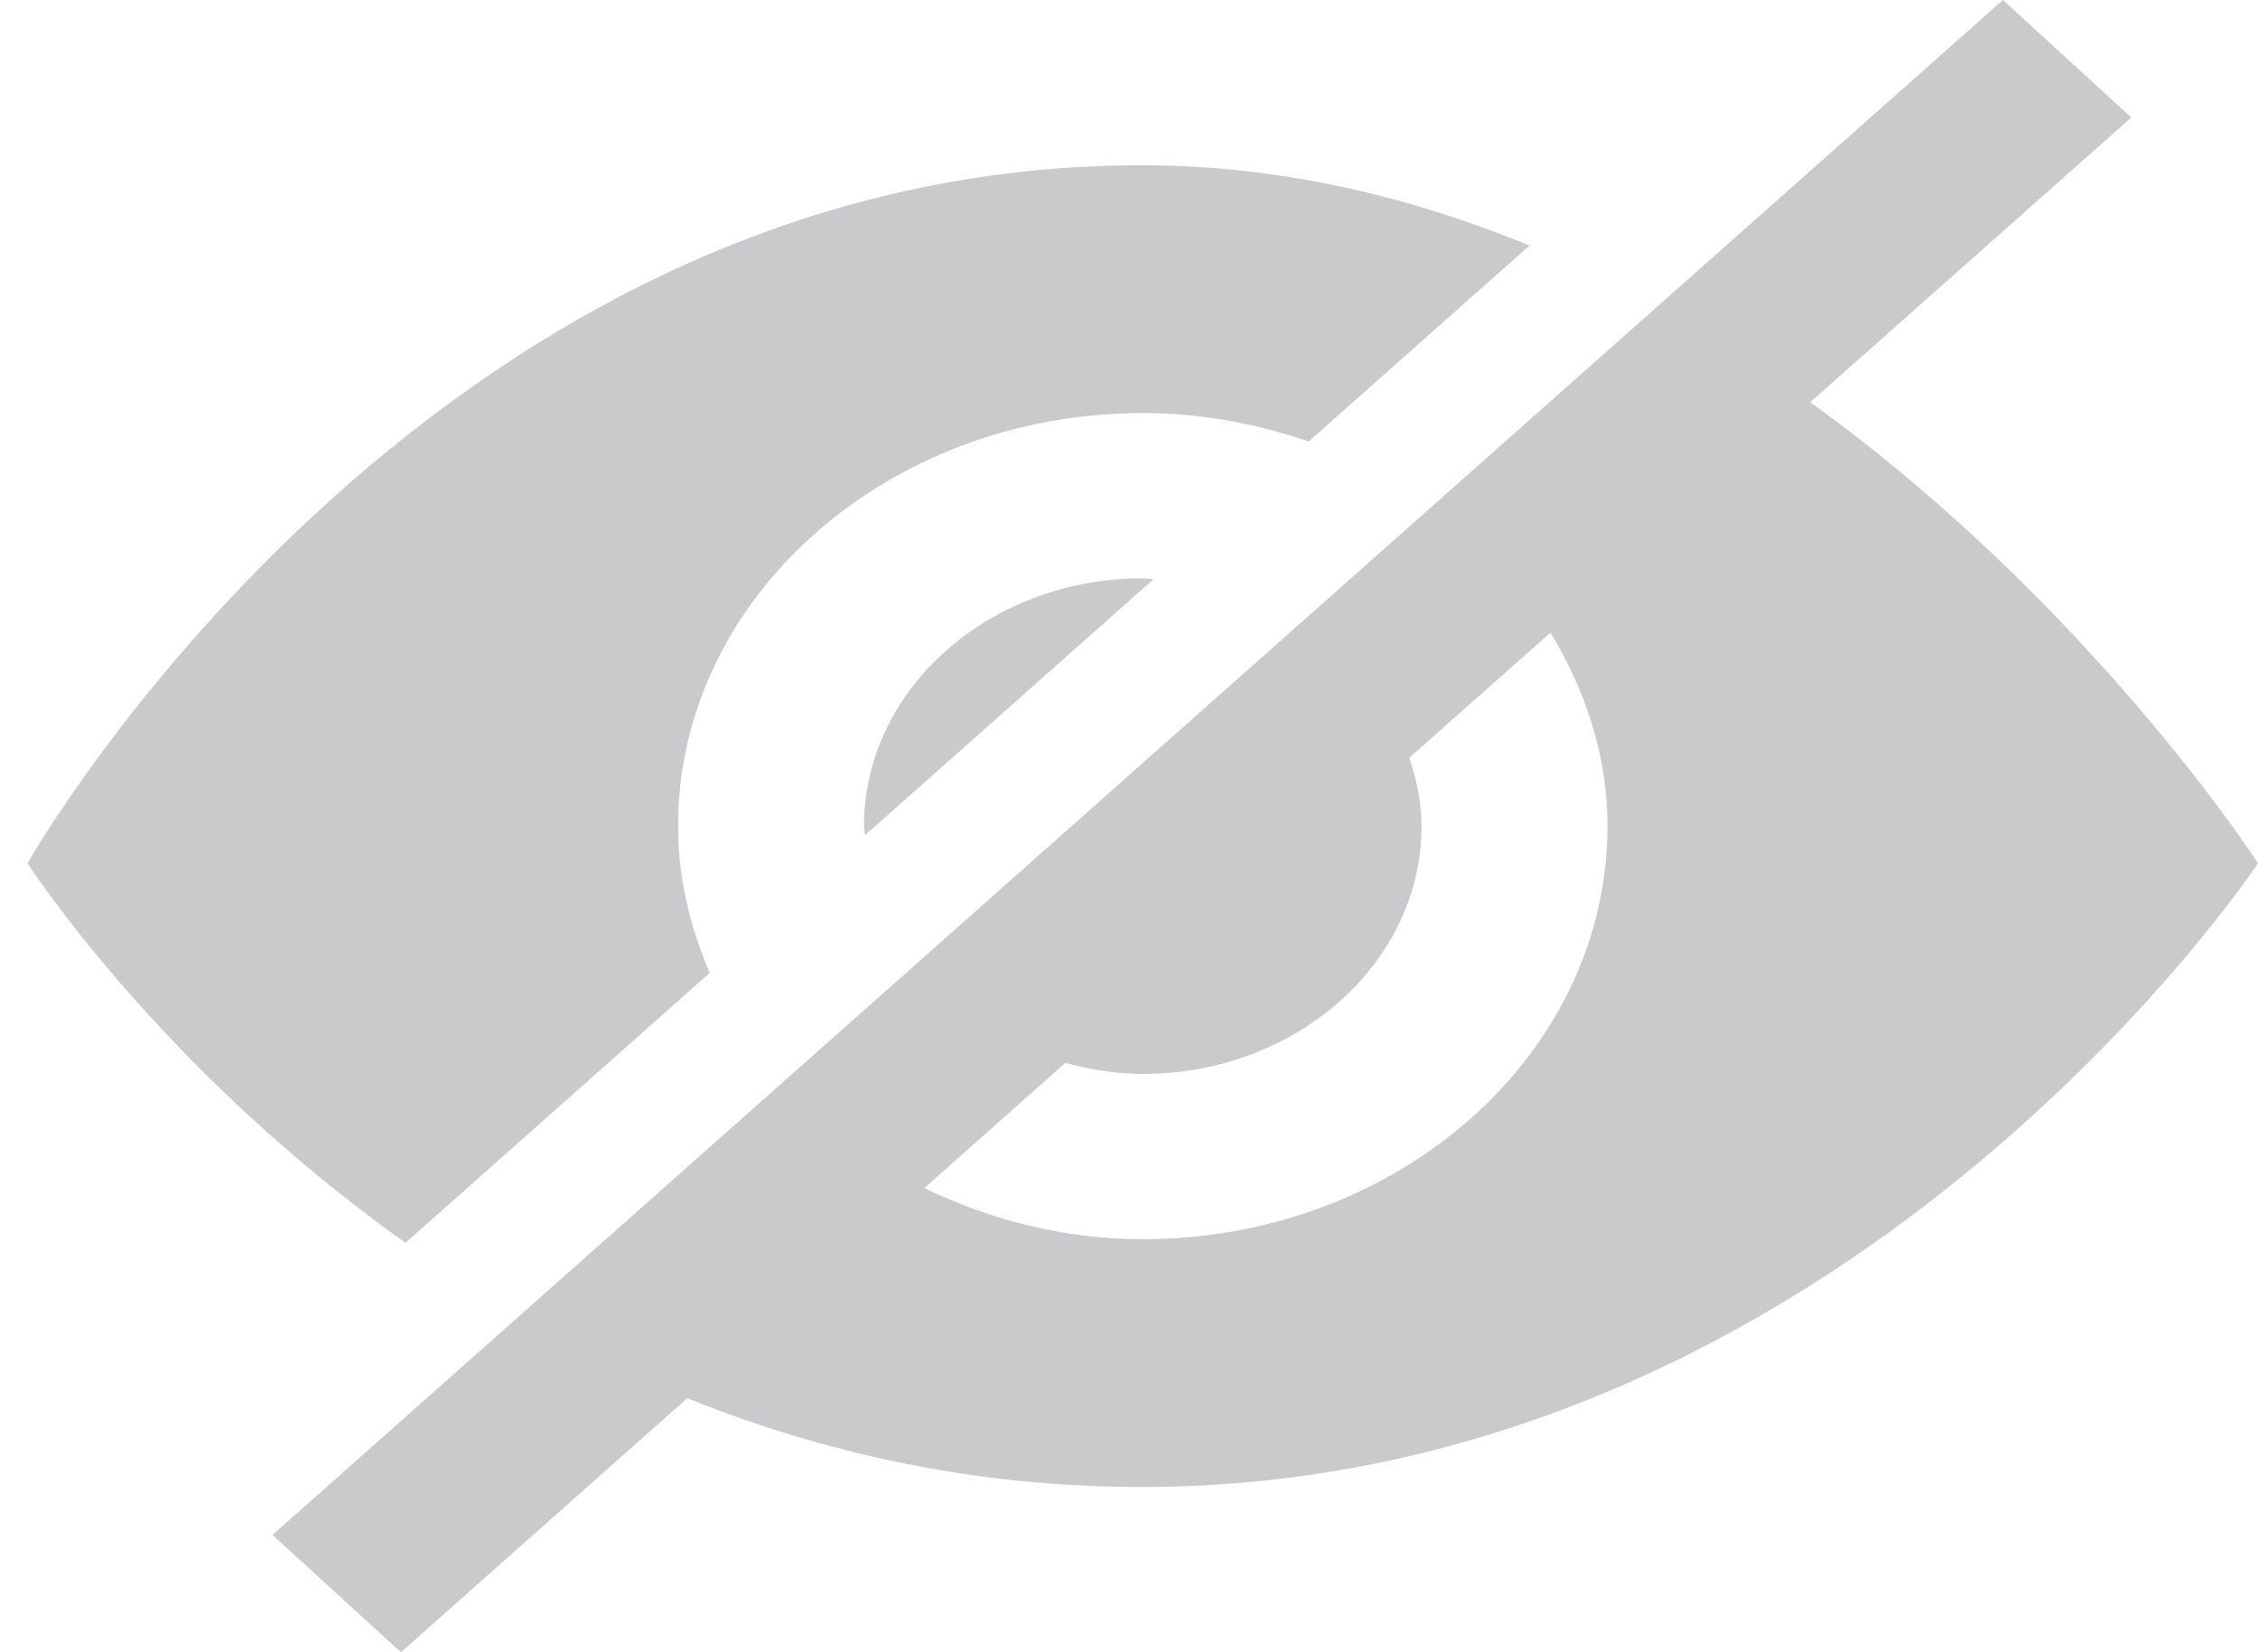 <svg width="41" height="30" viewBox="0 0 41 30" fill="none" xmlns="http://www.w3.org/2000/svg">
<path d="M20.944 10.518L15.706 15.165L15.688 15C15.688 12.519 17.959 10.5 20.75 10.5L20.944 10.518ZM7.363 22.566L12.888 17.664C12.53 16.833 12.312 15.941 12.312 15C12.312 10.864 16.098 7.5 20.75 7.5C21.815 7.5 22.824 7.695 23.762 8.016L27.773 4.458C25.62 3.576 23.266 3 20.725 3C7.675 3 0.5 15.674 0.5 15.674C0.5 15.674 2.888 19.39 7.363 22.566V22.566ZM4.948 27.87L36.368 -4.04959e-07L38.7 2.133L32.87 7.303C37.969 10.979 41 15.674 41 15.674C41 15.674 33.497 27 20.725 27C17.645 27 14.893 26.361 12.48 25.387L7.28 30L4.948 27.87V27.87ZM28.153 11.487L25.59 13.759C25.72 14.155 25.812 14.566 25.812 15C25.812 17.481 23.541 19.5 20.75 19.5C20.259 19.5 19.793 19.418 19.344 19.299L16.783 21.572C17.971 22.145 19.307 22.5 20.75 22.5C25.402 22.5 29.188 19.136 29.188 15C29.188 13.722 28.791 12.539 28.153 11.487V11.487Z" fill="#CACACC"/>
</svg>
